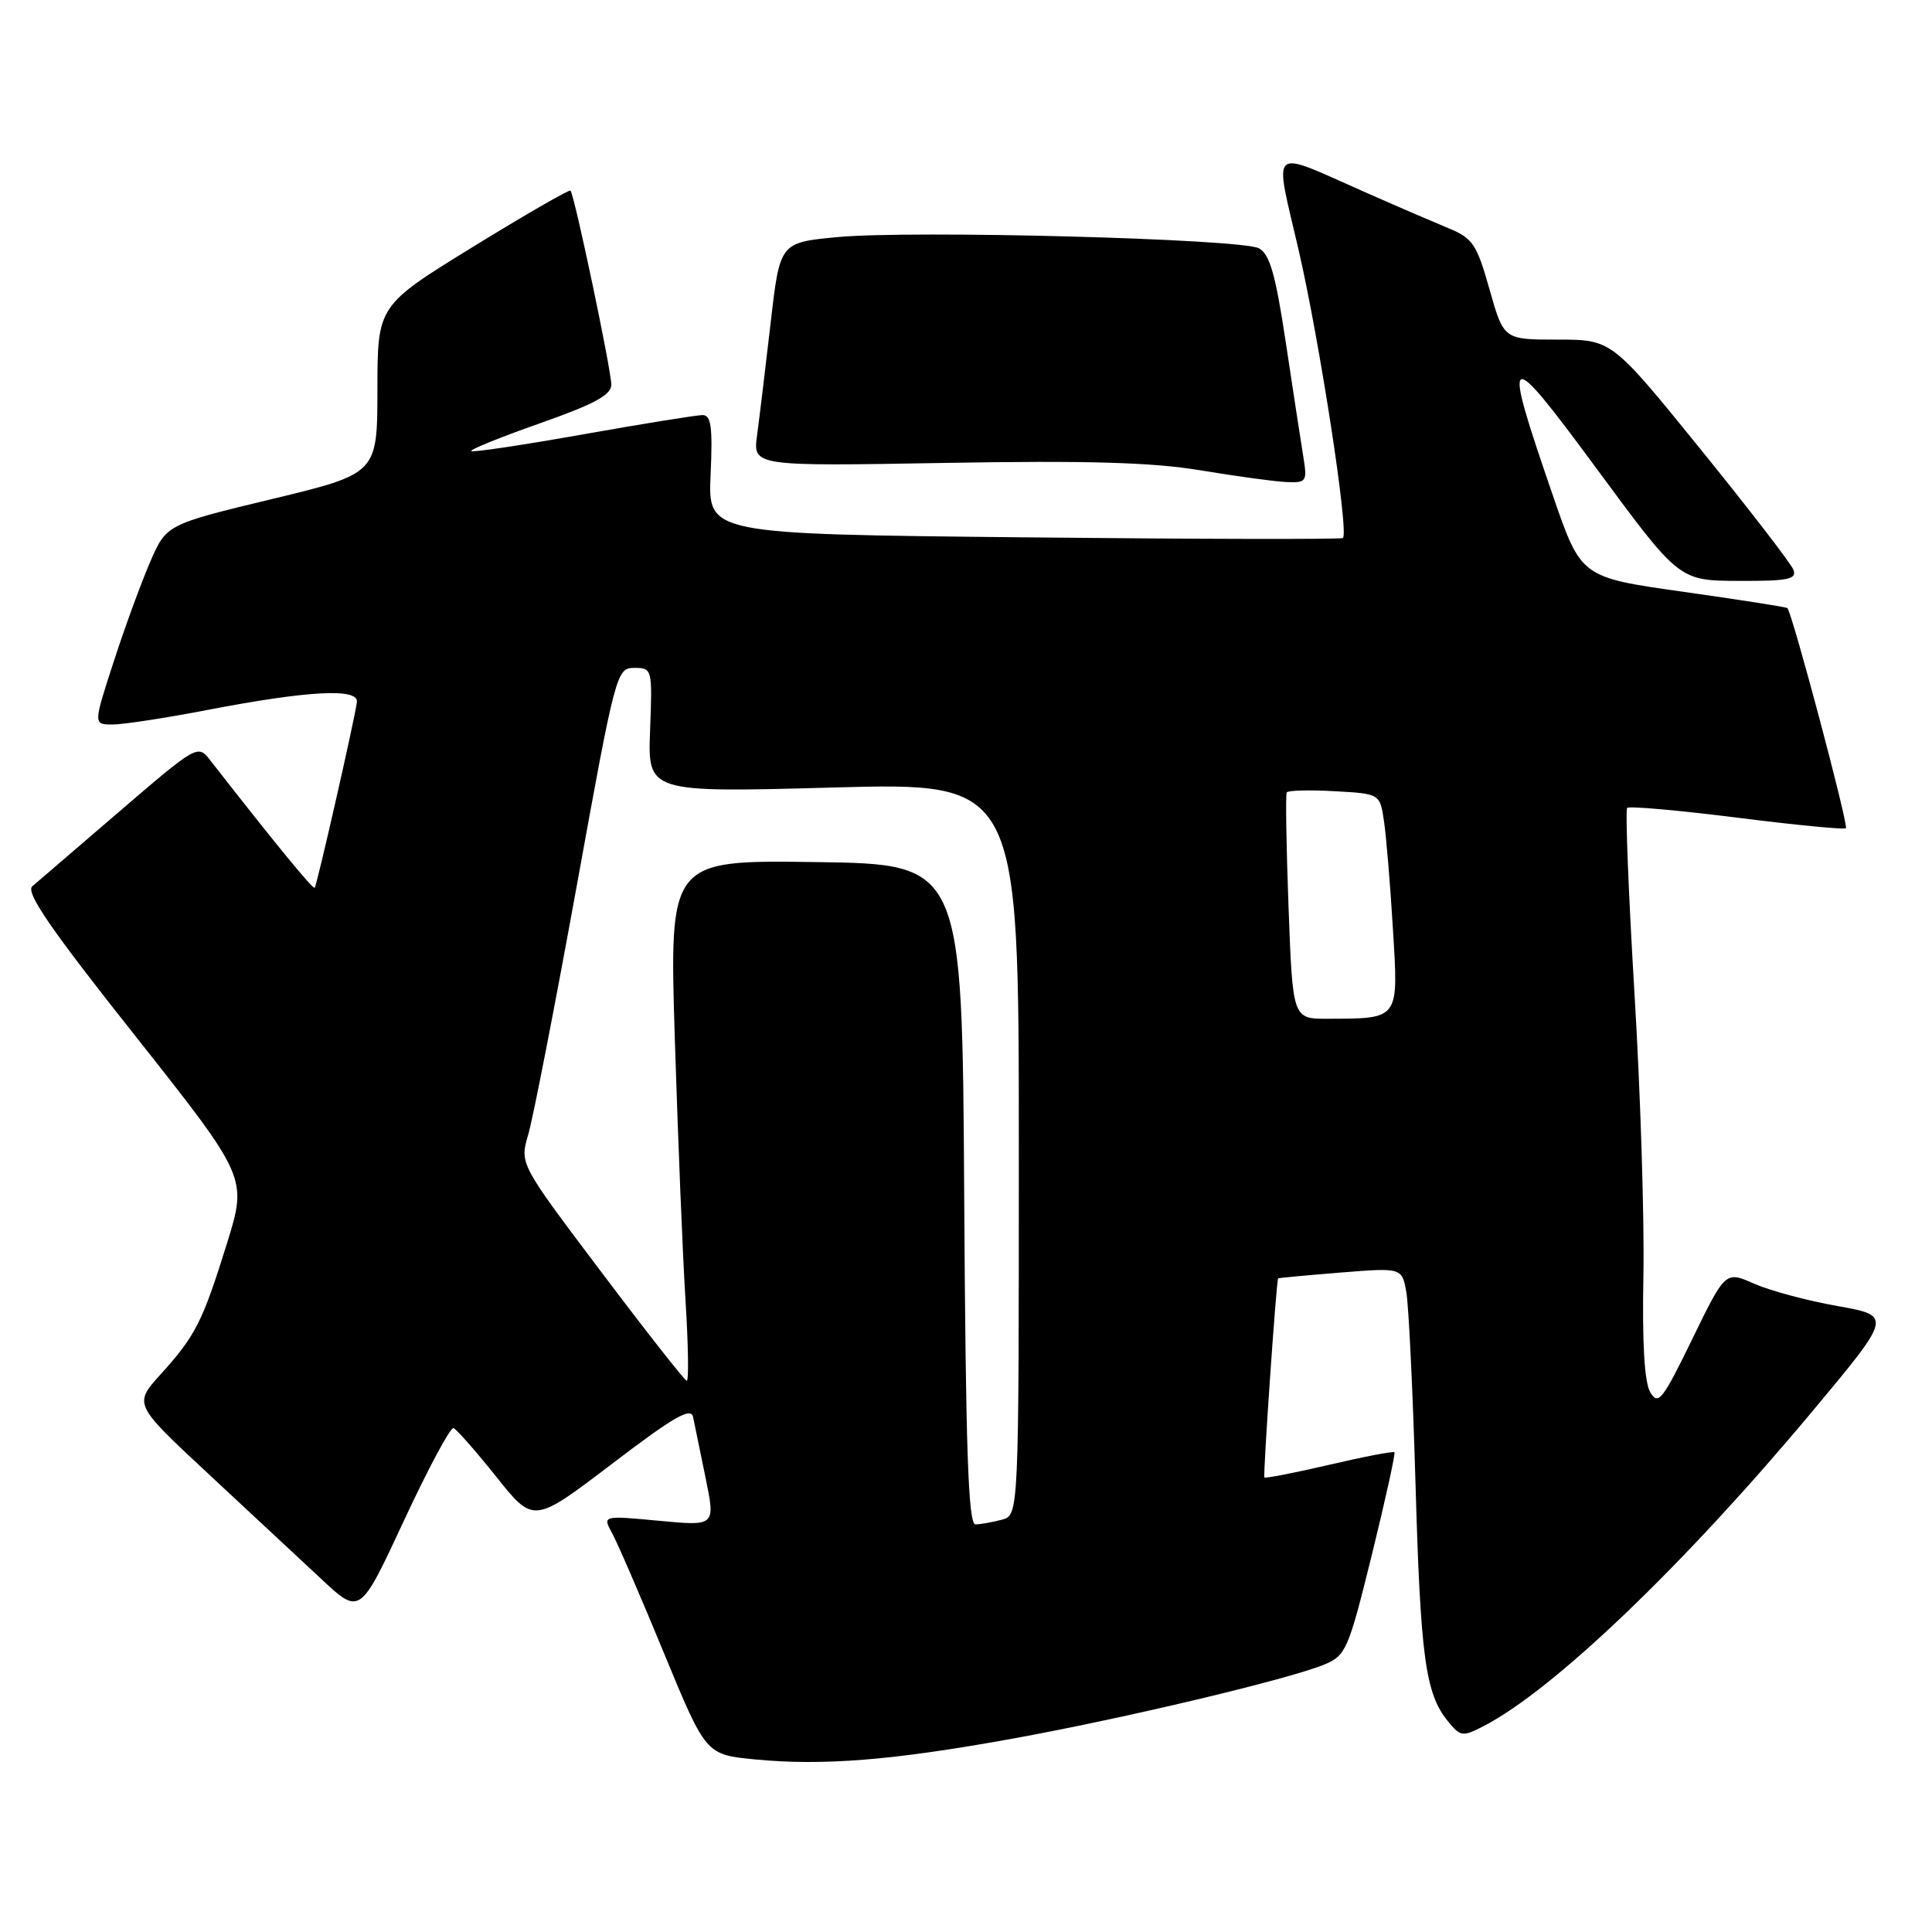<?xml version="1.0" encoding="UTF-8" standalone="no"?>
<!DOCTYPE svg PUBLIC "-//W3C//DTD SVG 1.1//EN" "http://www.w3.org/Graphics/SVG/1.1/DTD/svg11.dtd" >
<svg xmlns="http://www.w3.org/2000/svg" xmlns:xlink="http://www.w3.org/1999/xlink" version="1.1" viewBox="0 0 256 256">
 <g >
 <path fill="currentColor"
d=" M 134.00 230.41 C 148.83 227.73 170.79 222.51 175.50 220.55 C 178.34 219.37 178.68 218.58 181.78 206.01 C 183.58 198.70 184.92 192.59 184.77 192.43 C 184.61 192.27 180.71 193.02 176.10 194.10 C 171.49 195.17 167.63 195.92 167.54 195.77 C 167.34 195.47 169.13 169.57 169.36 169.39 C 169.44 169.33 173.16 168.98 177.64 168.62 C 185.77 167.97 185.77 167.97 186.35 171.24 C 186.66 173.03 187.21 184.40 187.56 196.50 C 188.22 219.57 188.87 224.38 191.82 228.03 C 193.53 230.13 193.78 230.17 196.62 228.70 C 205.90 223.90 223.20 207.32 240.22 186.92 C 250.71 174.35 250.71 174.35 243.49 173.06 C 239.51 172.36 234.54 171.02 232.44 170.10 C 228.63 168.41 228.63 168.41 224.23 177.44 C 220.29 185.54 219.72 186.26 218.67 184.48 C 217.89 183.17 217.59 177.95 217.76 168.99 C 217.90 161.56 217.37 144.69 216.57 131.51 C 215.78 118.32 215.35 107.32 215.61 107.05 C 215.88 106.79 222.42 107.37 230.16 108.34 C 237.89 109.32 244.39 109.95 244.59 109.74 C 244.97 109.36 237.43 81.03 236.83 80.57 C 236.65 80.43 230.43 79.46 223.00 78.41 C 209.50 76.50 209.50 76.50 205.79 65.73 C 198.94 45.84 199.38 45.58 211.65 62.22 C 222.50 76.94 222.50 76.94 230.36 76.97 C 236.94 77.00 238.12 76.76 237.64 75.50 C 237.32 74.67 231.77 67.47 225.31 59.50 C 213.56 45.00 213.56 45.00 206.40 45.00 C 199.25 45.00 199.25 45.00 197.37 38.35 C 195.69 32.39 195.14 31.56 192.00 30.27 C 190.07 29.47 185.12 27.34 181.00 25.52 C 167.95 19.76 168.81 19.02 172.07 33.11 C 174.87 45.24 178.78 70.65 177.94 71.29 C 177.70 71.48 158.67 71.44 135.65 71.20 C 93.80 70.77 93.80 70.77 94.16 62.89 C 94.44 56.57 94.23 55.00 93.09 55.00 C 92.31 55.00 85.17 56.15 77.23 57.56 C 69.29 58.97 62.63 59.97 62.44 59.77 C 62.24 59.58 66.34 57.92 71.54 56.09 C 78.76 53.55 81.00 52.34 81.00 50.96 C 81.00 49.03 76.11 25.77 75.59 25.26 C 75.42 25.09 69.60 28.45 62.65 32.72 C 50.02 40.50 50.02 40.50 50.01 51.63 C 50.00 62.76 50.00 62.76 36.02 66.13 C 22.04 69.50 22.04 69.50 19.88 74.50 C 18.69 77.25 16.51 83.21 15.04 87.75 C 12.36 96.00 12.36 96.00 14.93 96.00 C 16.34 96.00 22.00 95.13 27.50 94.07 C 40.93 91.49 47.57 91.15 47.29 93.05 C 46.91 95.72 41.98 117.35 41.70 117.64 C 41.46 117.87 36.32 111.60 27.85 100.73 C 26.22 98.63 26.11 98.69 15.85 107.50 C 10.16 112.38 4.95 116.86 4.28 117.44 C 3.36 118.24 6.69 123.09 17.93 137.27 C 32.78 156.04 32.78 156.04 30.07 164.77 C 26.82 175.20 25.92 176.98 21.27 182.12 C 17.71 186.07 17.71 186.07 27.60 195.28 C 33.05 200.35 39.80 206.64 42.60 209.25 C 47.70 214.01 47.70 214.01 53.53 201.48 C 56.73 194.59 59.69 189.08 60.09 189.23 C 60.50 189.38 63.05 192.29 65.77 195.69 C 70.70 201.88 70.70 201.88 81.10 193.96 C 89.30 187.71 91.57 186.41 91.84 187.77 C 92.03 188.72 92.78 192.36 93.50 195.86 C 94.80 202.22 94.80 202.22 87.32 201.51 C 79.83 200.81 79.83 200.81 81.11 203.16 C 81.82 204.45 84.90 211.57 87.96 219.00 C 93.53 232.50 93.53 232.50 100.02 233.13 C 109.02 234.00 118.24 233.26 134.00 230.41 Z  M 172.67 60.35 C 172.34 58.35 171.31 51.57 170.36 45.29 C 169.02 36.38 168.25 33.67 166.81 32.90 C 164.45 31.64 120.85 30.48 110.92 31.42 C 103.34 32.14 103.34 32.14 102.11 42.82 C 101.43 48.69 100.63 55.36 100.32 57.64 C 99.76 61.78 99.76 61.78 125.13 61.34 C 144.09 61.01 152.65 61.26 159.00 62.31 C 163.68 63.09 168.80 63.79 170.38 63.87 C 173.15 63.99 173.24 63.86 172.67 60.35 Z  M 127.76 158.25 C 127.50 114.50 127.50 114.50 108.09 114.23 C 88.68 113.96 88.68 113.96 89.42 137.73 C 89.83 150.80 90.46 166.34 90.83 172.25 C 91.20 178.16 91.28 182.98 91.00 182.96 C 90.72 182.93 85.63 176.45 79.68 168.55 C 68.85 154.20 68.85 154.20 69.99 150.35 C 70.62 148.23 73.50 133.45 76.40 117.50 C 81.56 89.02 81.70 88.50 84.05 88.50 C 86.42 88.50 86.45 88.62 86.14 96.76 C 85.83 105.02 85.83 105.02 110.41 104.35 C 135.00 103.68 135.00 103.68 135.00 152.22 C 135.00 200.77 135.00 200.77 132.75 201.37 C 131.51 201.70 129.94 201.98 129.26 201.99 C 128.30 202.00 127.96 192.25 127.76 158.25 Z  M 170.74 120.25 C 170.44 112.14 170.33 105.28 170.50 105.00 C 170.67 104.73 173.52 104.65 176.83 104.84 C 182.85 105.17 182.85 105.17 183.39 108.84 C 183.69 110.85 184.22 117.27 184.57 123.10 C 185.31 135.19 185.48 134.96 175.90 134.99 C 171.29 135.00 171.29 135.00 170.74 120.25 Z "/>
</g>
</svg>